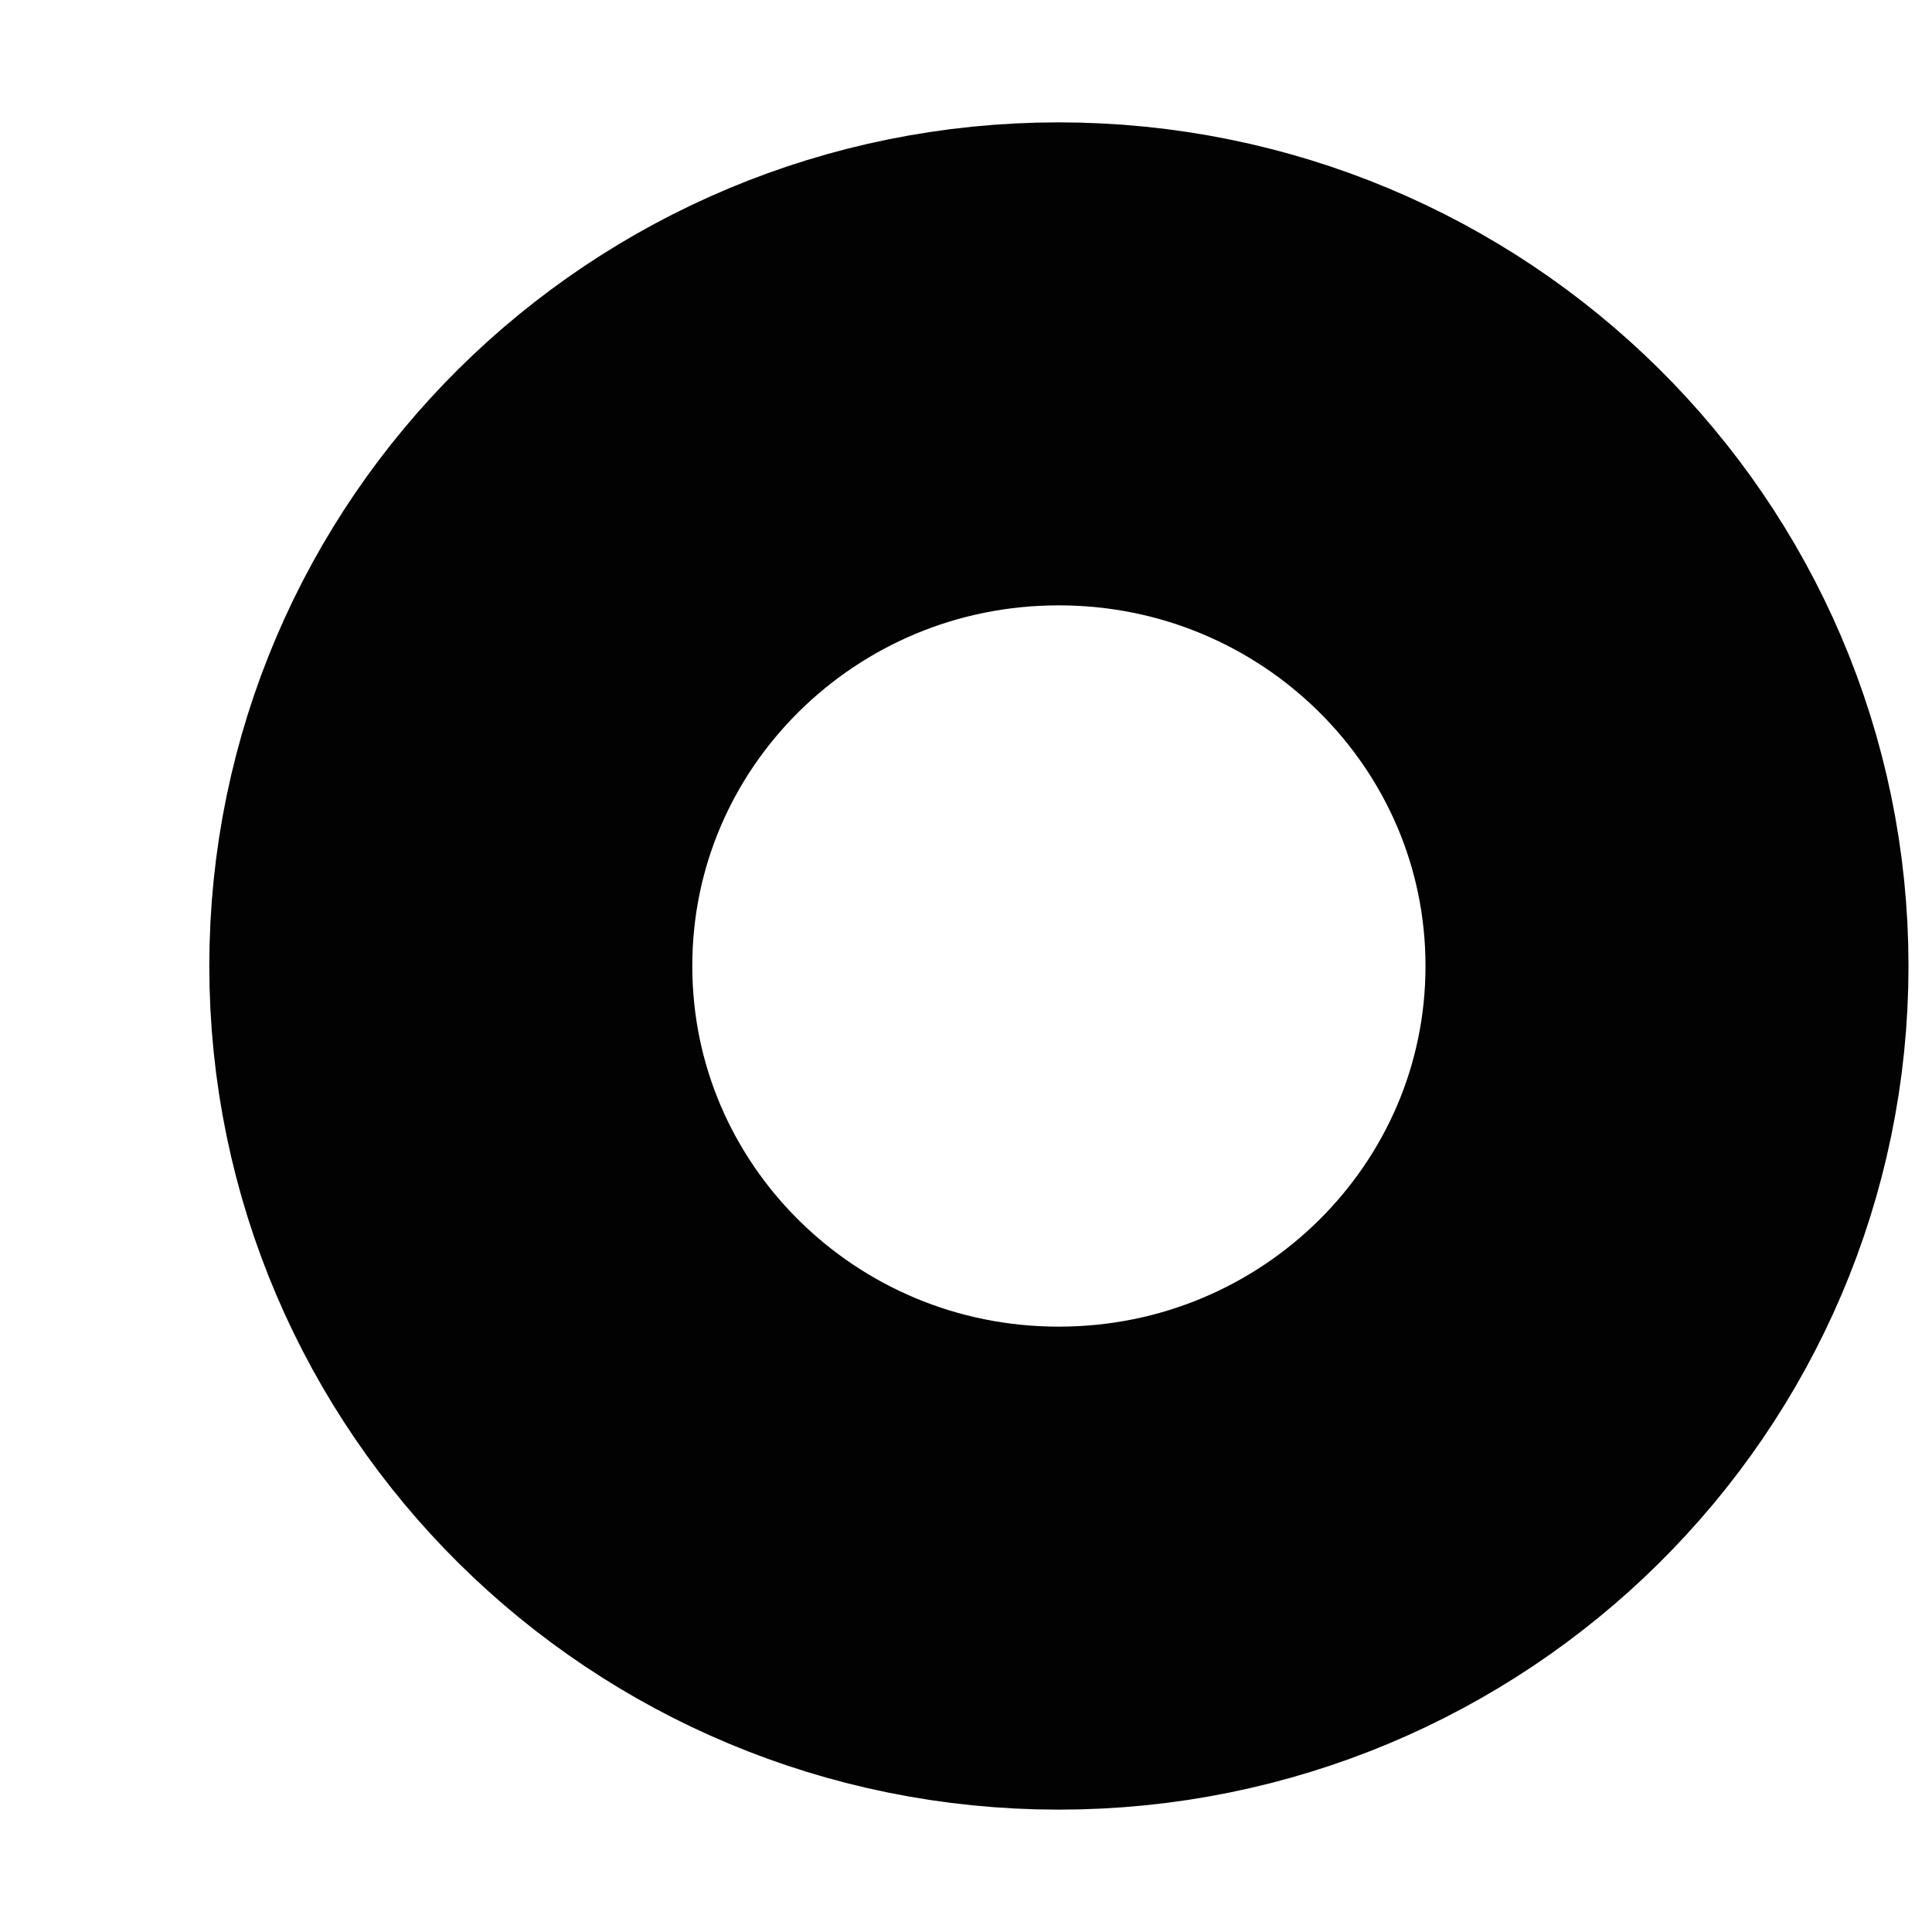 <?xml version="1.0" encoding="UTF-8" standalone="no"?><svg width='6' height='6' viewBox='0 0 6 6' fill='none' xmlns='http://www.w3.org/2000/svg'>
<path d='M3.288 4.87C4.331 4.87 5.177 4.033 5.177 3C5.177 1.967 4.331 1.13 3.288 1.13C2.245 1.13 1.4 1.967 1.4 3C1.4 4.033 2.245 4.87 3.288 4.87Z' stroke='black' stroke-opacity='0.99' stroke-width='1.5' stroke-linecap='round' stroke-linejoin='round'/>
</svg>
